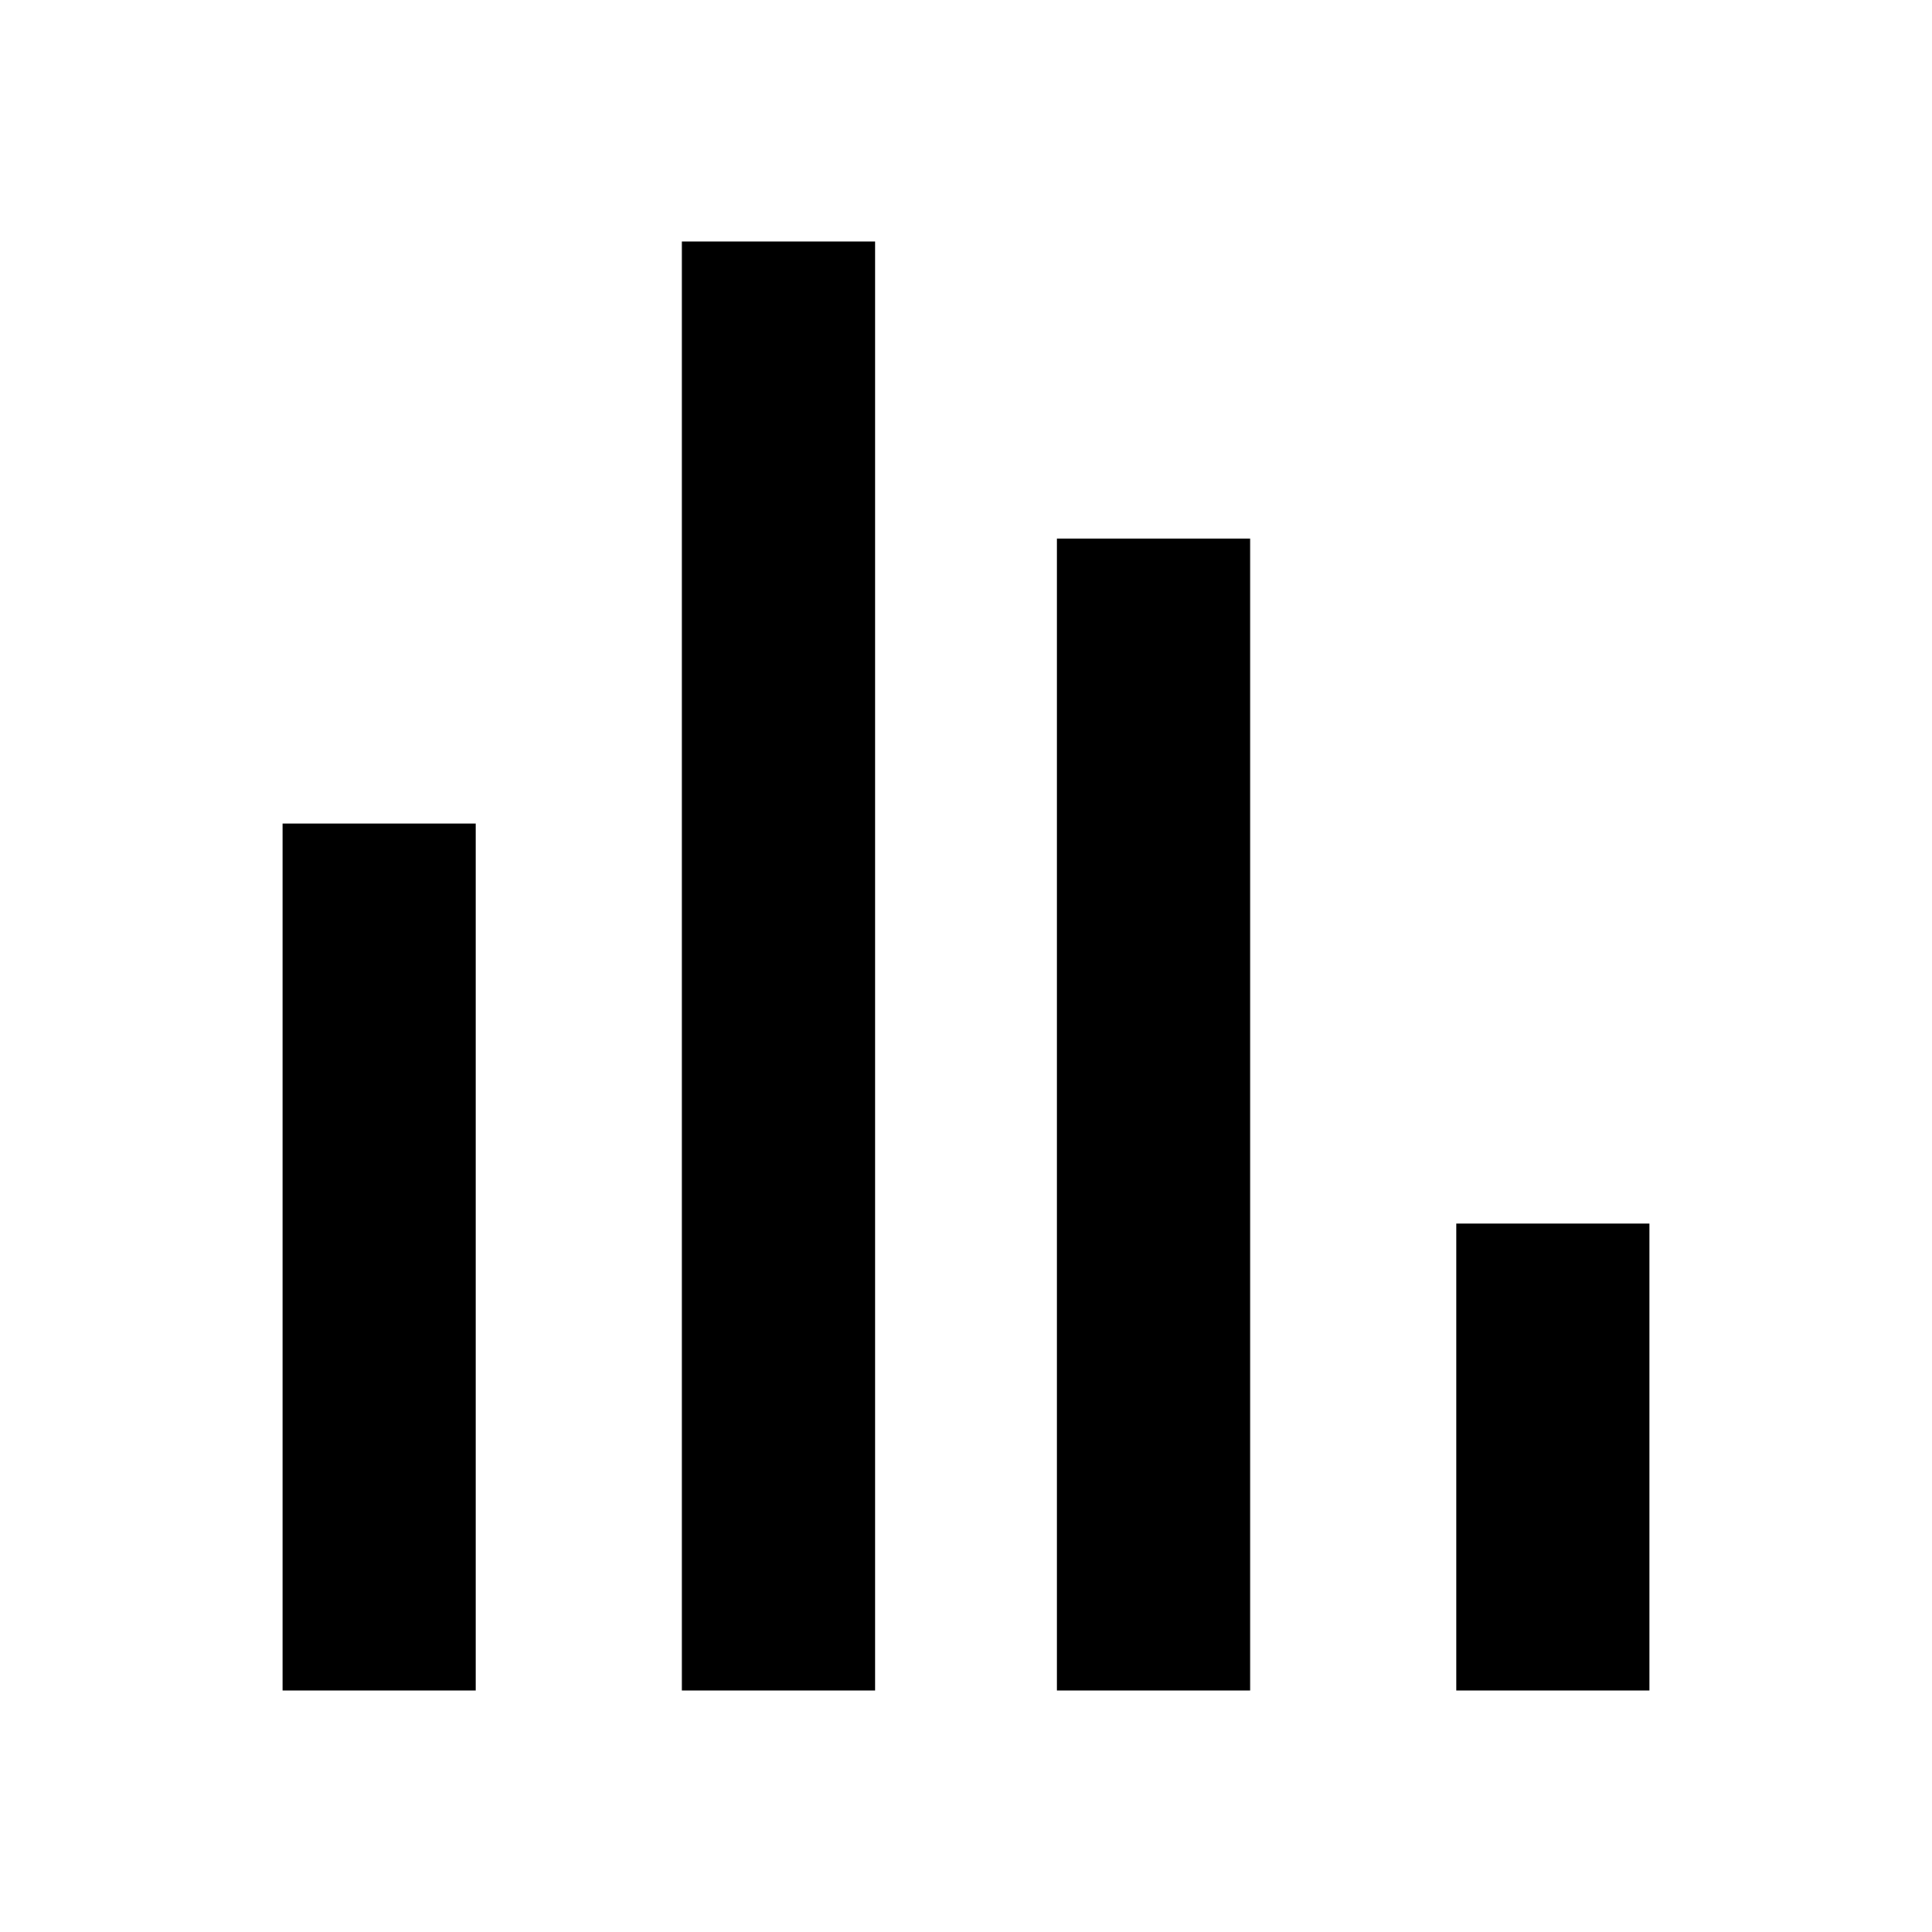 <svg width="24" height="24" fill="none" xmlns="http://www.w3.org/2000/svg">
	<path
		d="M5.91 10.23h-2.4V21h2.4V10.23ZM10.87 3h-2.4v18h2.4V3ZM15.53 6.69h-2.4V21h2.4V6.69ZM20.5 15.2h-2.41V21h2.4v-5.8Z"
		fill="currentColor" />
</svg>